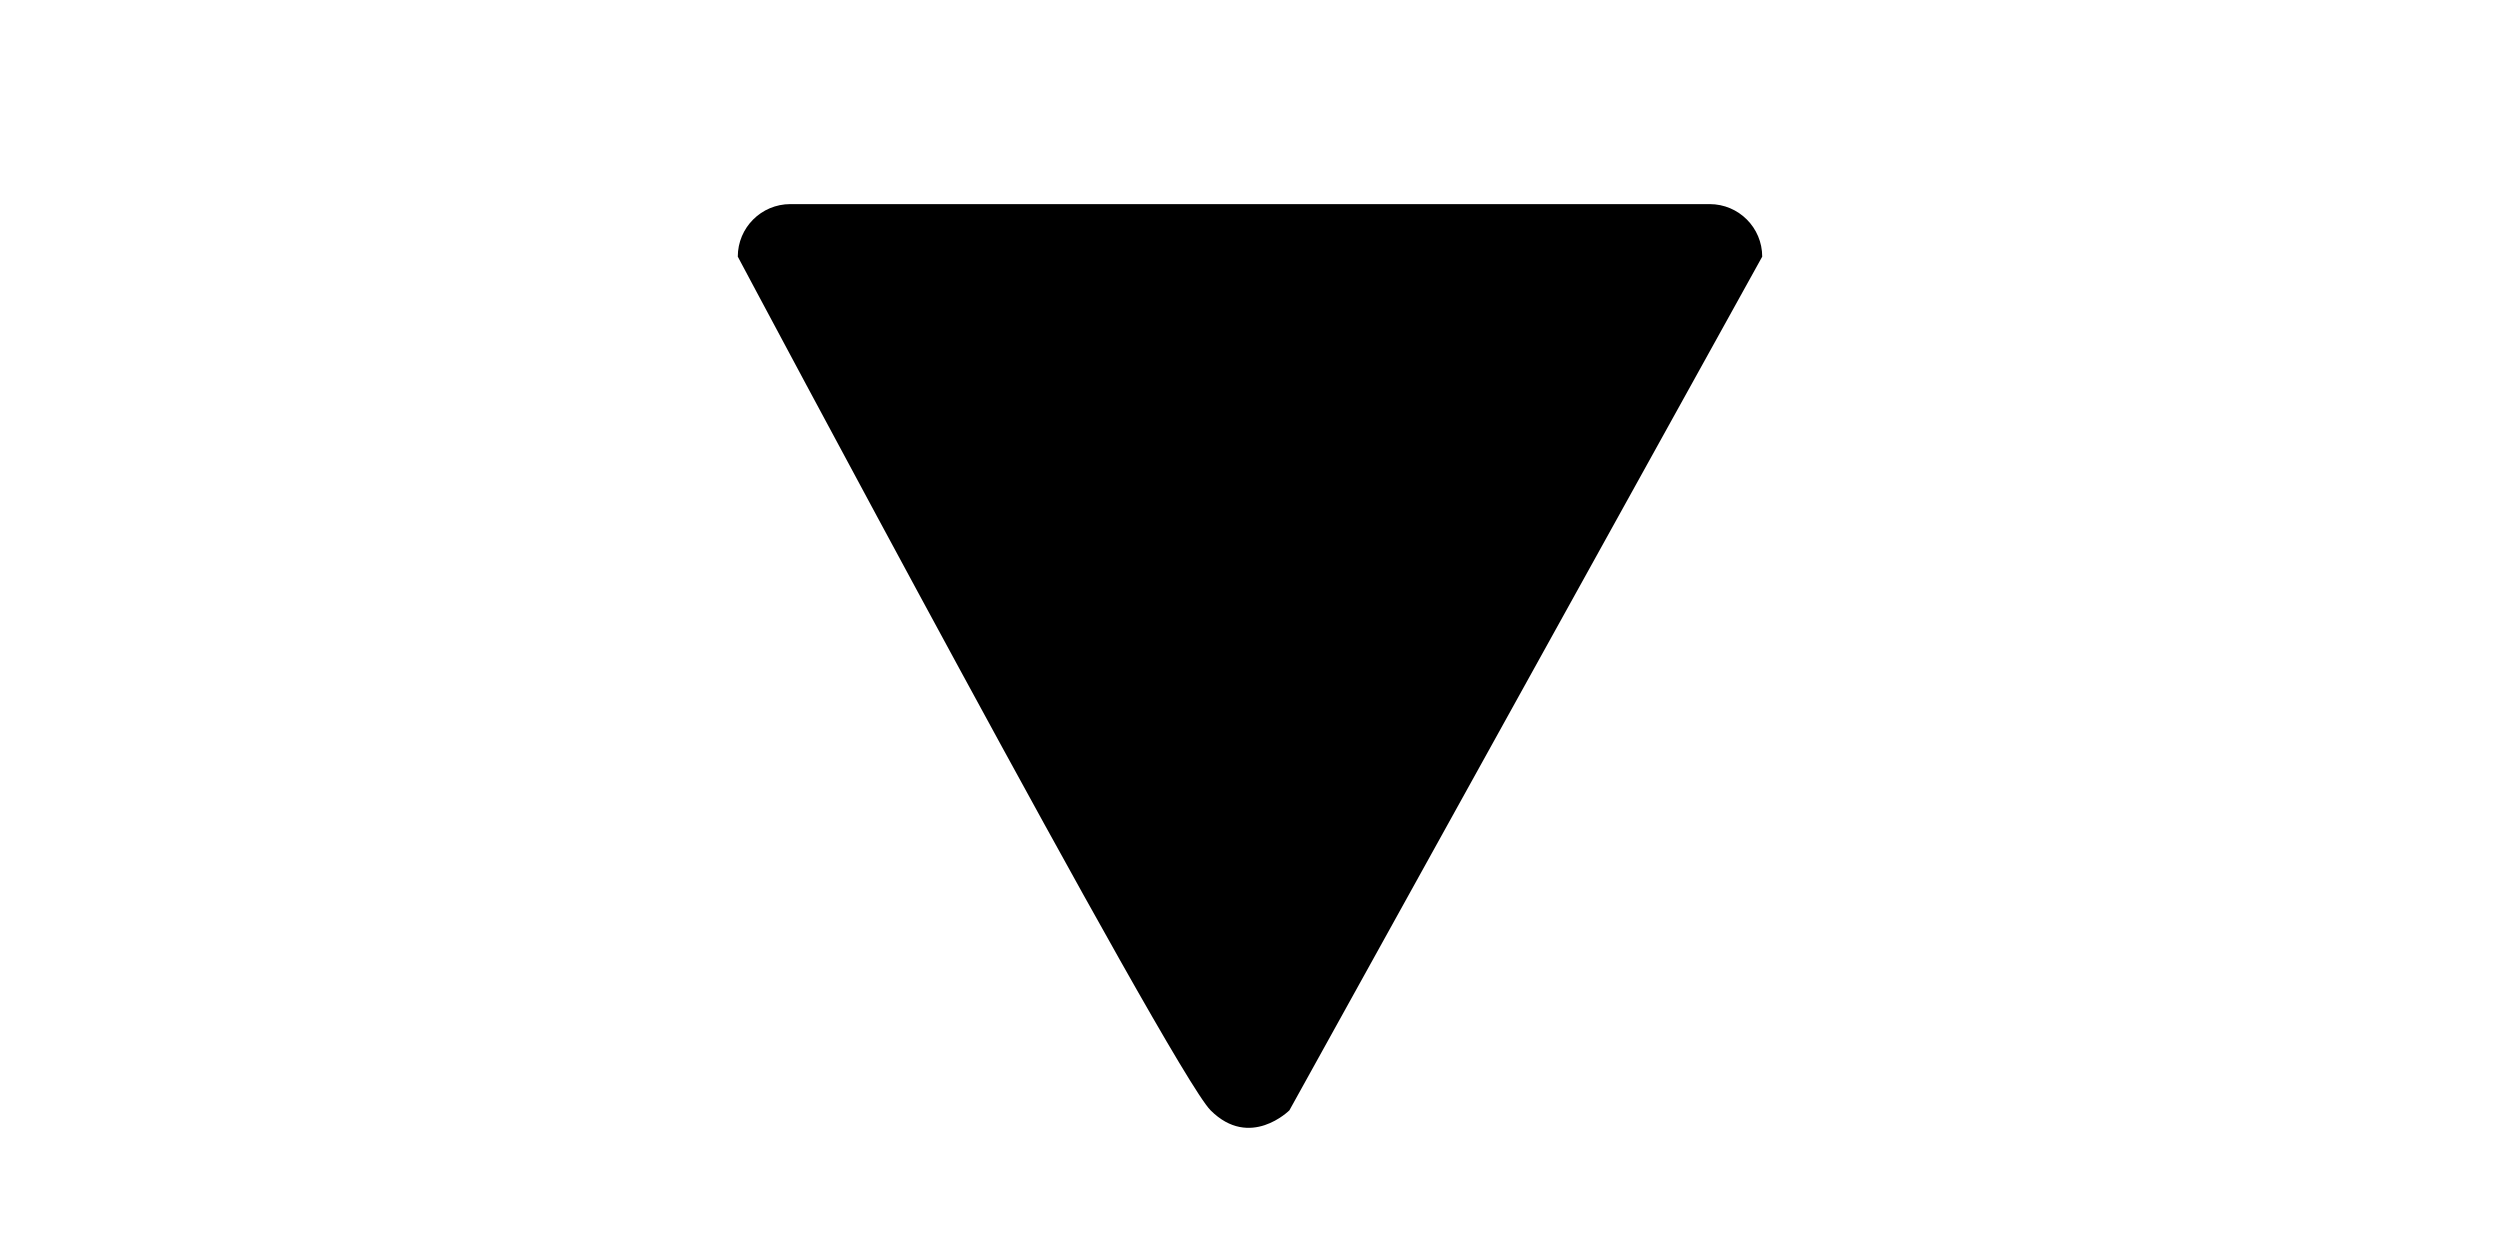 <?xml version="1.0" encoding="UTF-8" standalone="no"?>
<svg version="1.1" xmlns="http://www.w3.org/2000/svg" width="30px" height="15px" viewBox="0 0 488.076 488.076">
<path d="m 44.038,100.21 c 0,-11.329 9.185,-20.513 20.513,-20.513 H 423.526 c 11.329,0 20.512,9.185 20.512,20.513 l -184.616,333.332 c 0,0 -15.384,15.385 -30.77,0 C 213.269,418.157 44.038,100.21 44.038,100.21 Z"/>
</svg>
